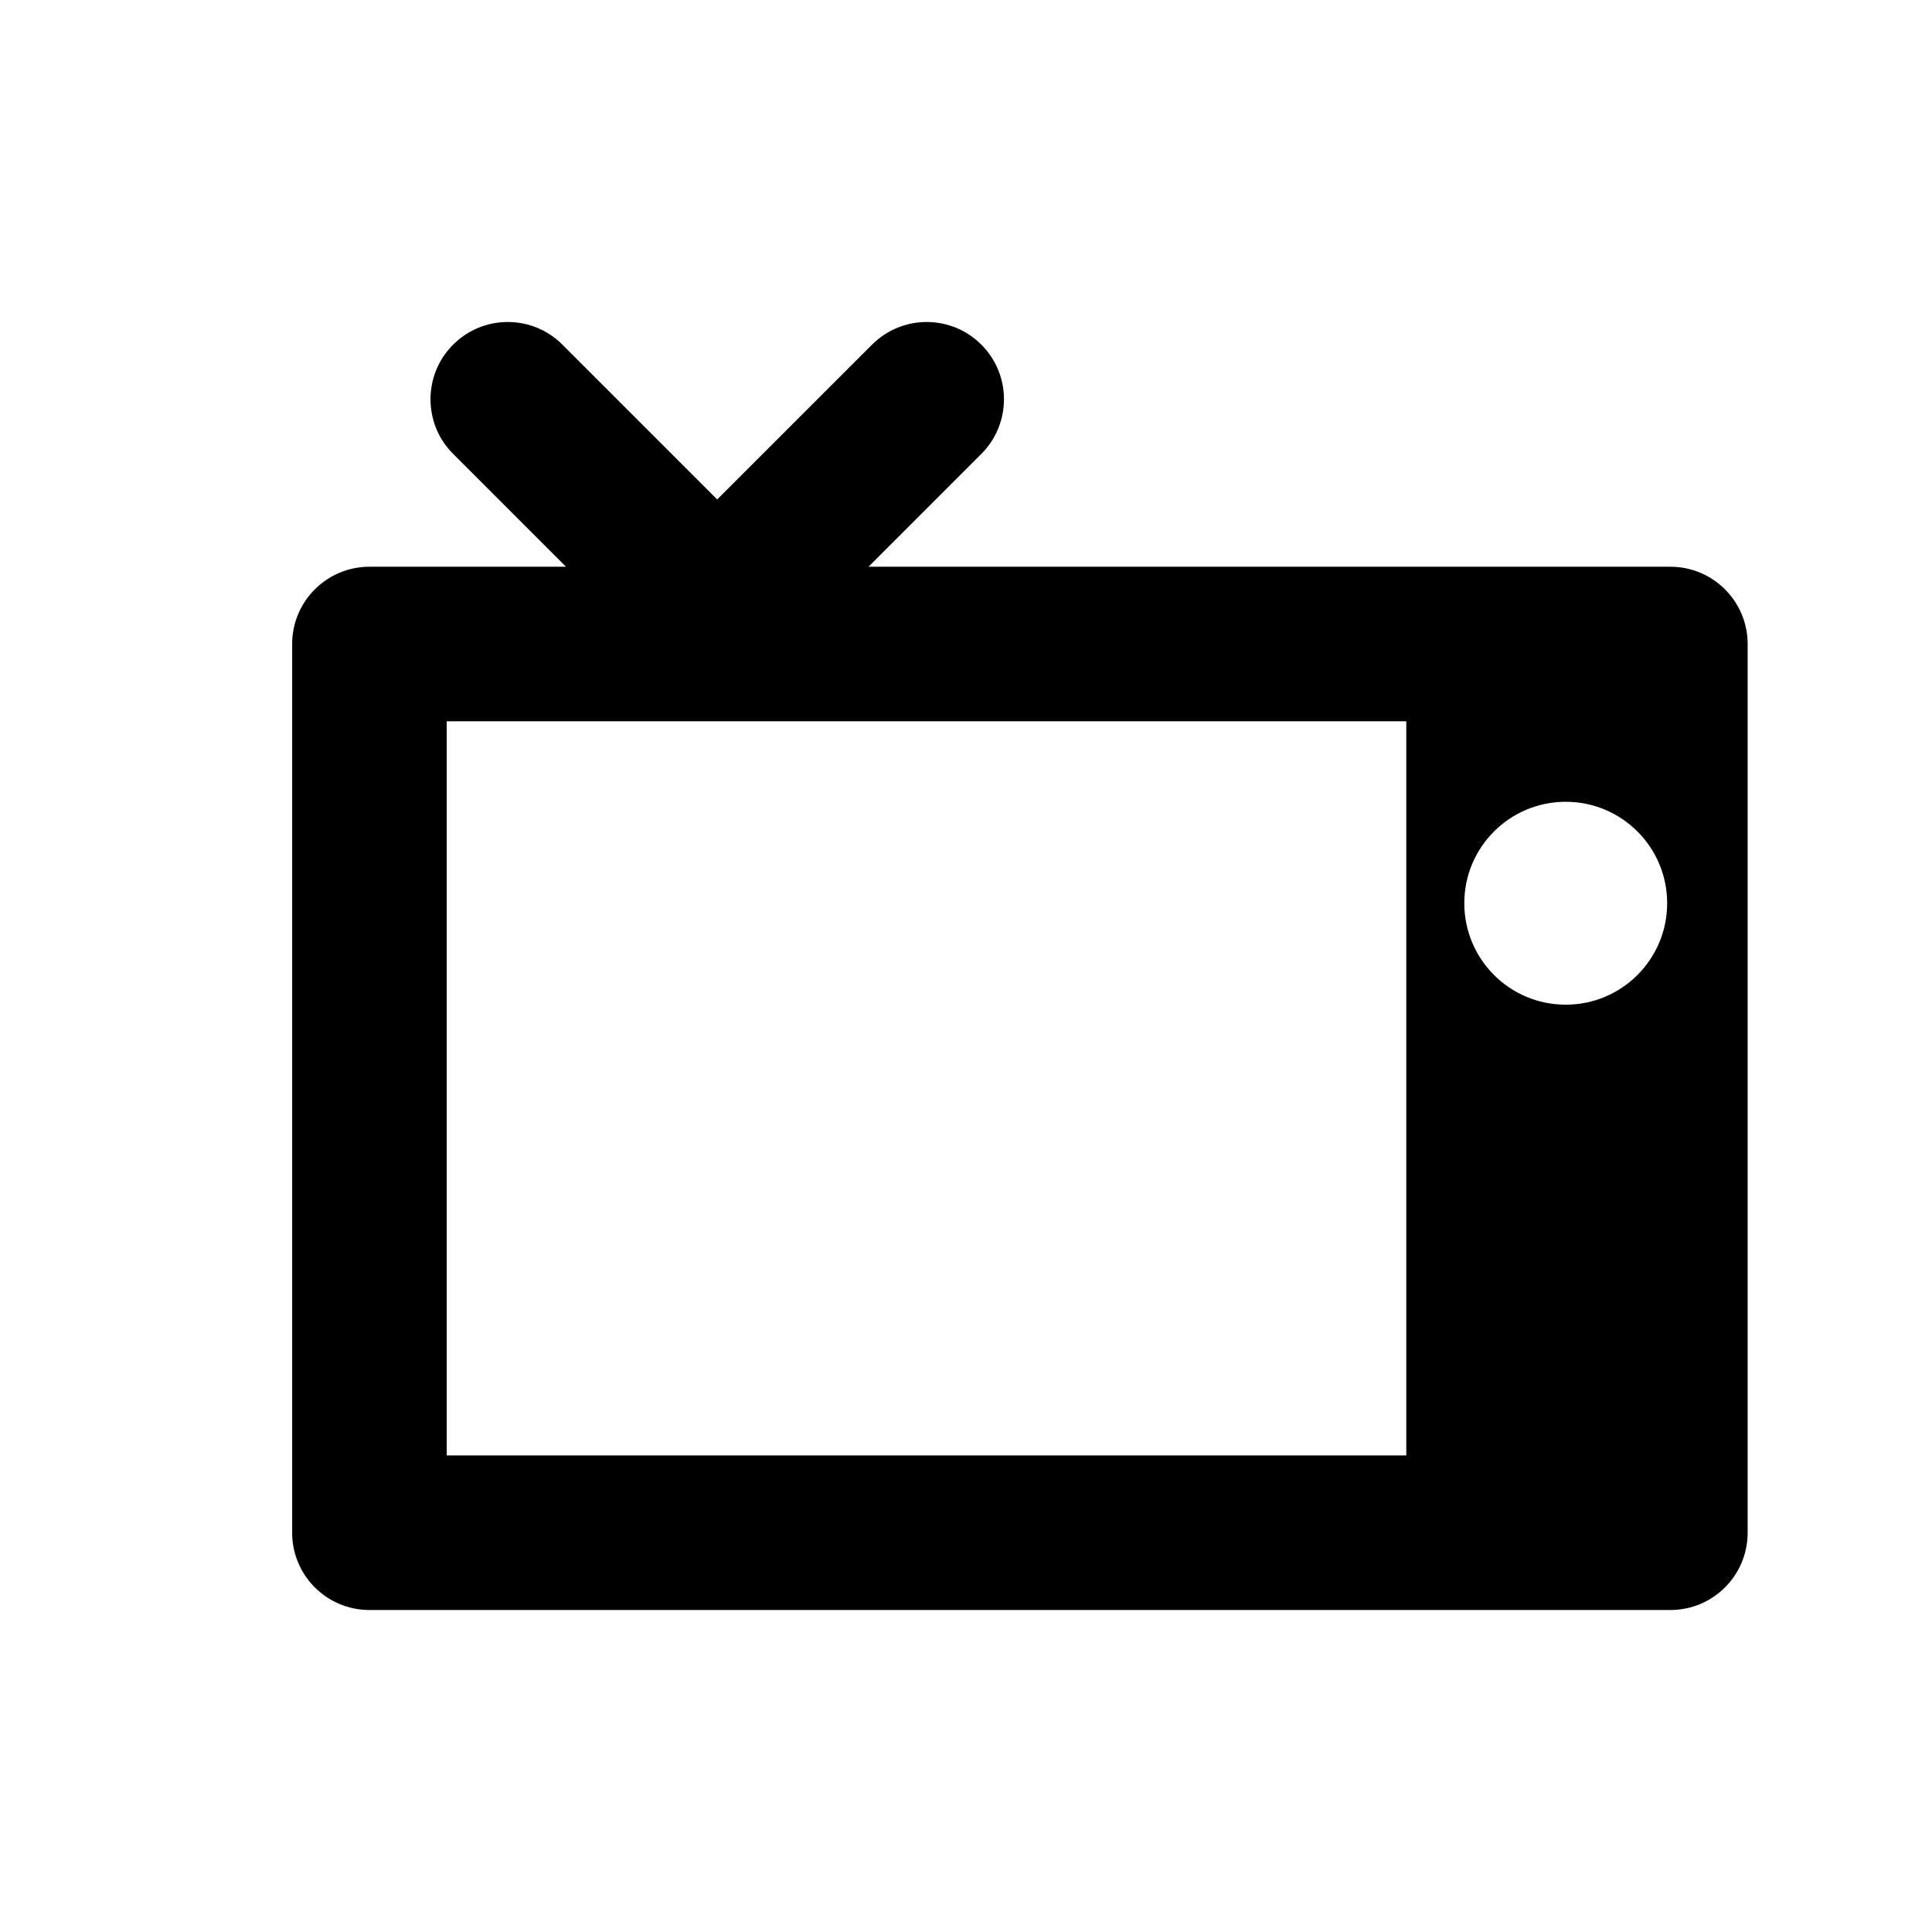 <?xml version="1.0" encoding="utf-8"?>
<!-- Generator: Adobe Illustrator 16.0.0, SVG Export Plug-In . SVG Version: 6.00 Build 0)  -->
<!DOCTYPE svg PUBLIC "-//W3C//DTD SVG 1.1//EN" "http://www.w3.org/Graphics/SVG/1.1/DTD/svg11.dtd">
<svg version="1.1" id="Layer_1" xmlns="http://www.w3.org/2000/svg" xmlns:xlink="http://www.w3.org/1999/xlink" x="0px" y="0px"
	 width="50px" height="50px" viewBox="174.5 104.5 50 50" enable-background="new 174.5 104.5 50 50" xml:space="preserve">
<path d="M217.729,119.167h-20.752l2.92-2.92c0.781-0.781,0.781-2.047,0-2.828s-2.047-0.781-2.828,0l-4.008,4.007l-4.006-4.007
	c-0.781-0.781-2.047-0.781-2.828,0c-0.781,0.78-0.781,2.047,0,2.828l2.92,2.92h-5.086c-1.104,0-2,0.896-2,2v23c0,1.104,0.896,2,2,2
	h33.668c1.105,0,2-0.896,2-2v-23C219.729,120.063,218.834,119.167,217.729,119.167z M210.895,142.167h-24.834v-19h24.834V142.167z
	 M215.021,130.501c-1.451,0-2.625-1.175-2.625-2.626c0-1.45,1.174-2.625,2.625-2.625c1.449,0,2.625,1.175,2.625,2.625
	C217.646,129.326,216.471,130.501,215.021,130.501z"/>
</svg>
